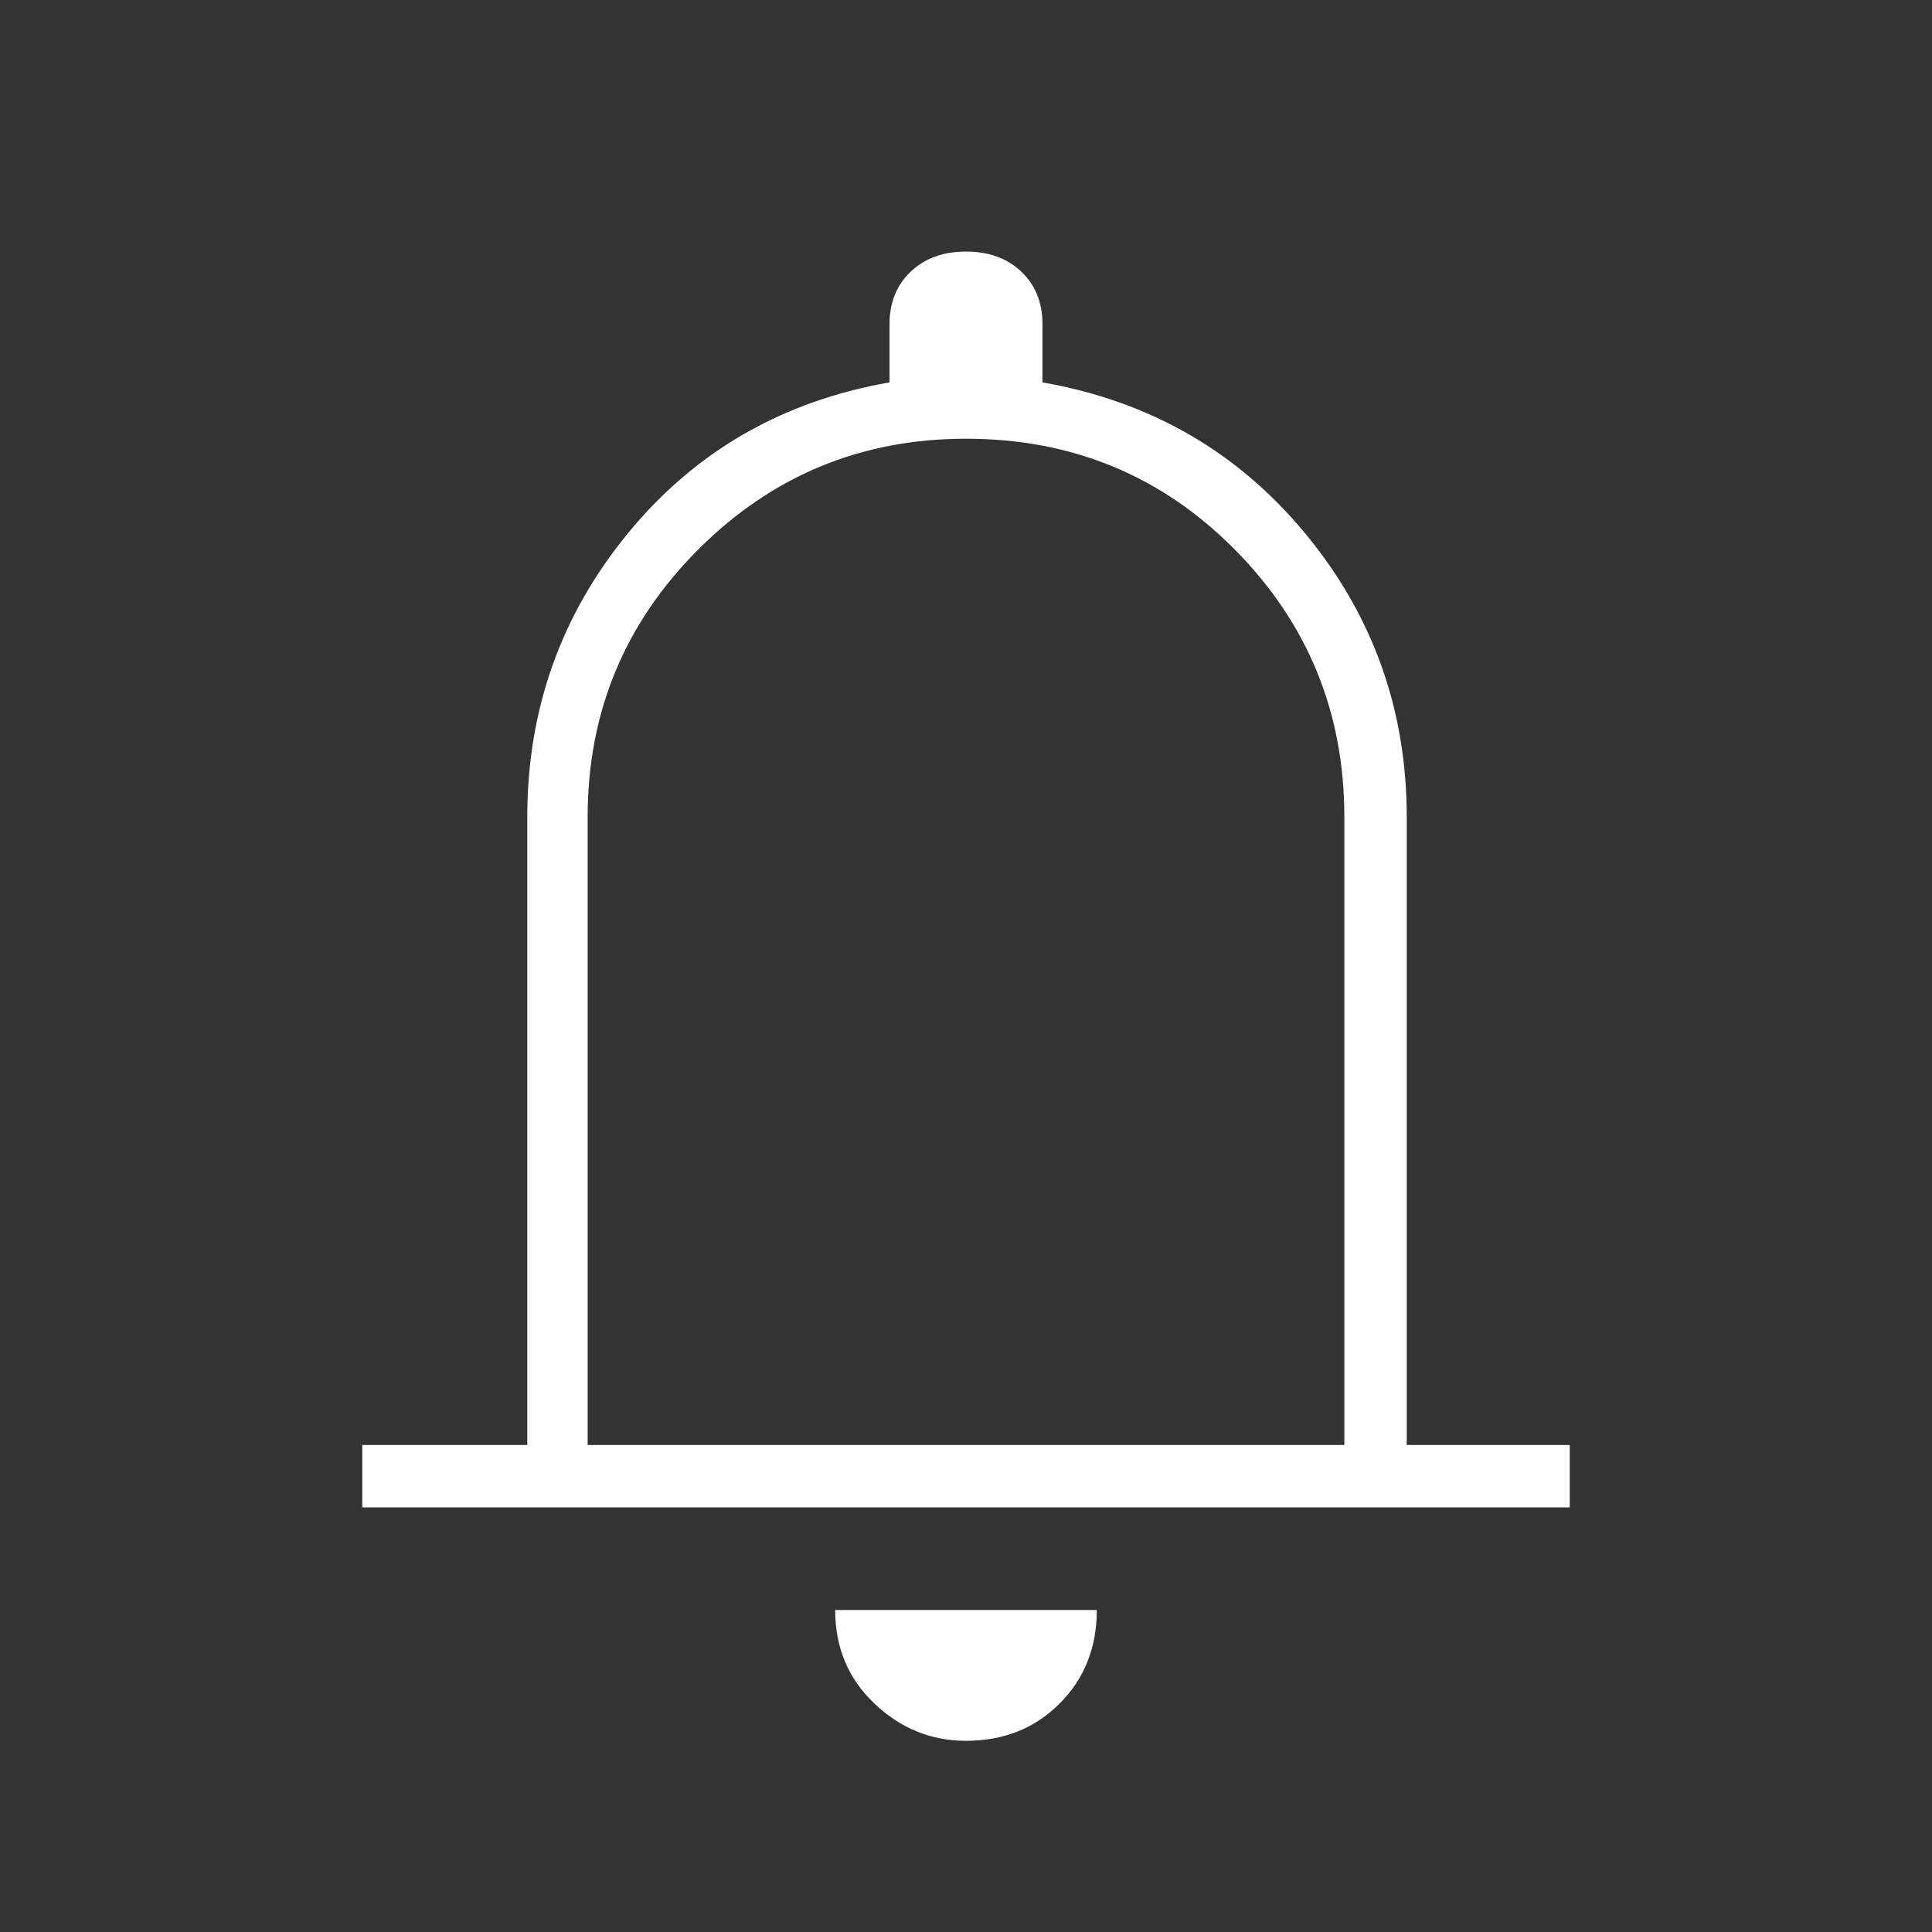<svg width="48" height="48" viewBox="0 0 48 48" fill="none" xmlns="http://www.w3.org/2000/svg">
  <rect x="0" y="0" width="48" height="48" fill="#333333" stroke="none"/>
  <mask id="mask0_94_420" style="mask-type:alpha" maskUnits="userSpaceOnUse" x="0" y="0" width="48" height="48">
    <rect width="48" height="48" fill="#FFFFFF" />
  </mask>
  <g mask="url(#mask0_94_420)">
    <path d="M9 37.45V35.9H13.1V20.3C13.1 17.633 13.933 15.283 15.6 13.25C17.267 11.217 19.433 9.967 22.1 9.5V8.05C22.1 7.517 22.275 7.083 22.625 6.75C22.975 6.417 23.433 6.25 24 6.25C24.567 6.25 25.025 6.417 25.375 6.75C25.725 7.083 25.9 7.517 25.9 8.05V9.5C28.567 9.967 30.742 11.217 32.425 13.25C34.108 15.283 34.95 17.633 34.95 20.3V35.9H39V37.45H9ZM24 43.25C23.133 43.25 22.375 42.942 21.725 42.325C21.075 41.708 20.75 40.933 20.75 40H27.25C27.25 40.933 26.942 41.708 26.325 42.325C25.708 42.942 24.933 43.25 24 43.25ZM14.6 35.9H33.4V20.3C33.4 17.7 32.492 15.483 30.675 13.65C28.858 11.817 26.633 10.9 24 10.9C21.4 10.9 19.183 11.817 17.35 13.65C15.517 15.483 14.6 17.7 14.6 20.3V35.9Z" fill="#FFFFFF" />
  </g>
</svg>
